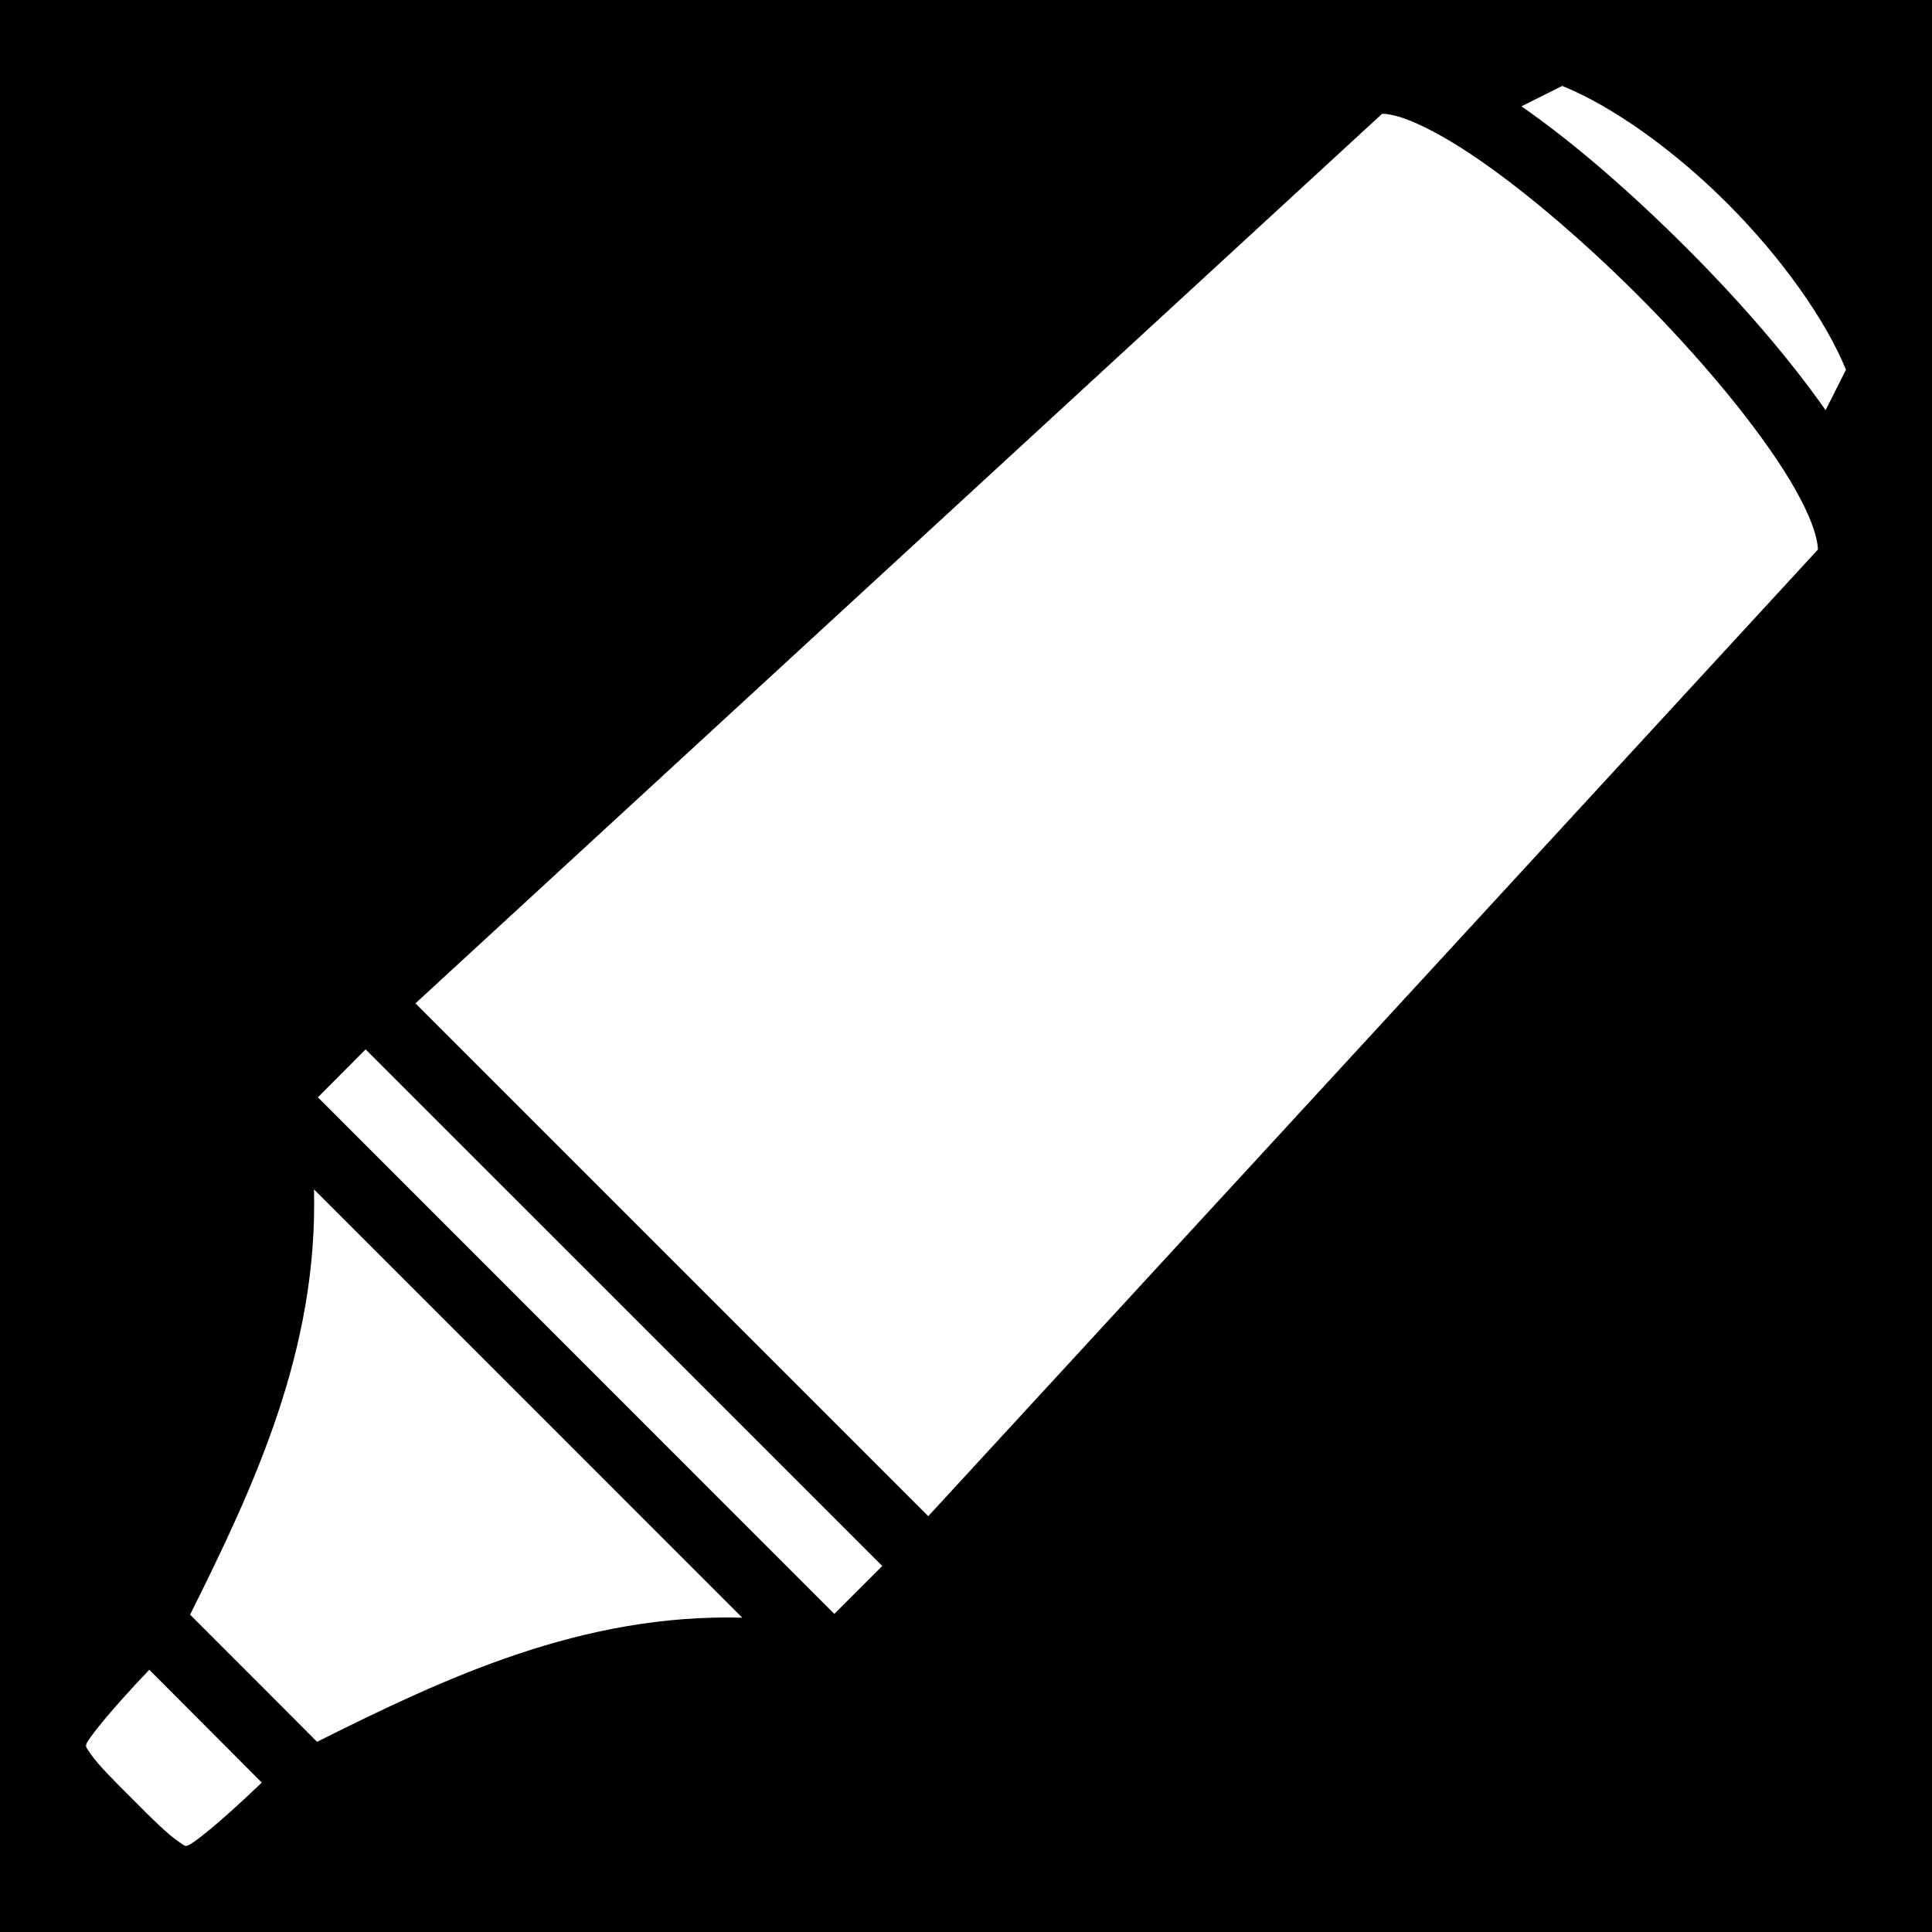 <svg xmlns="http://www.w3.org/2000/svg" viewBox="0 0 512 512" height="1em" width="1em">
  <path d="M0 0h512v512H0z"/>
  <path fill="#fff" d="M414 22.77l-10.8 5.41c14 9.72 29.1 22.93 43.4 37.19 14.3 14.24 27.5 29.48 37.2 43.33l5.4-10.71c-5.4-13.29-17.2-29.81-31.3-43.95-14.1-14.14-30.6-25.92-43.9-31.27zm-47.7 7.36L110.1 265.9 246 401.8l235.8-256.2c-.1 0 .1-.9-.7-3.9-1.1-4.1-4-10.2-8.4-17.1-8.8-13.8-23.1-30.83-38.8-46.5-15.7-15.68-32.8-30.07-46.6-38.86-6.9-4.39-13-7.33-17-8.43-3.4-.91-4.1-.56-4-.68zM96.89 278.1l-12.65 12.7L221.1 427.7l12.7-12.7zm-13.68 37.1c1.08 42.4-15.77 78.5-32.83 112.7l19.5 19.5 14.14 14.2c34.18-17.1 70.28-34 112.68-32.9zM39.56 442.5c-11.24 11.8-16.45 18.7-16.67 19.7-.12.7-.41.4 1.34 2.9s5.55 6.4 10.9 11.7c5.34 5.4 9.27 9.2 11.72 10.9 2.46 1.8 2.24 1.5 2.86 1.4 1.05-.2 7.91-5.4 19.66-16.7z"/>
</svg>
